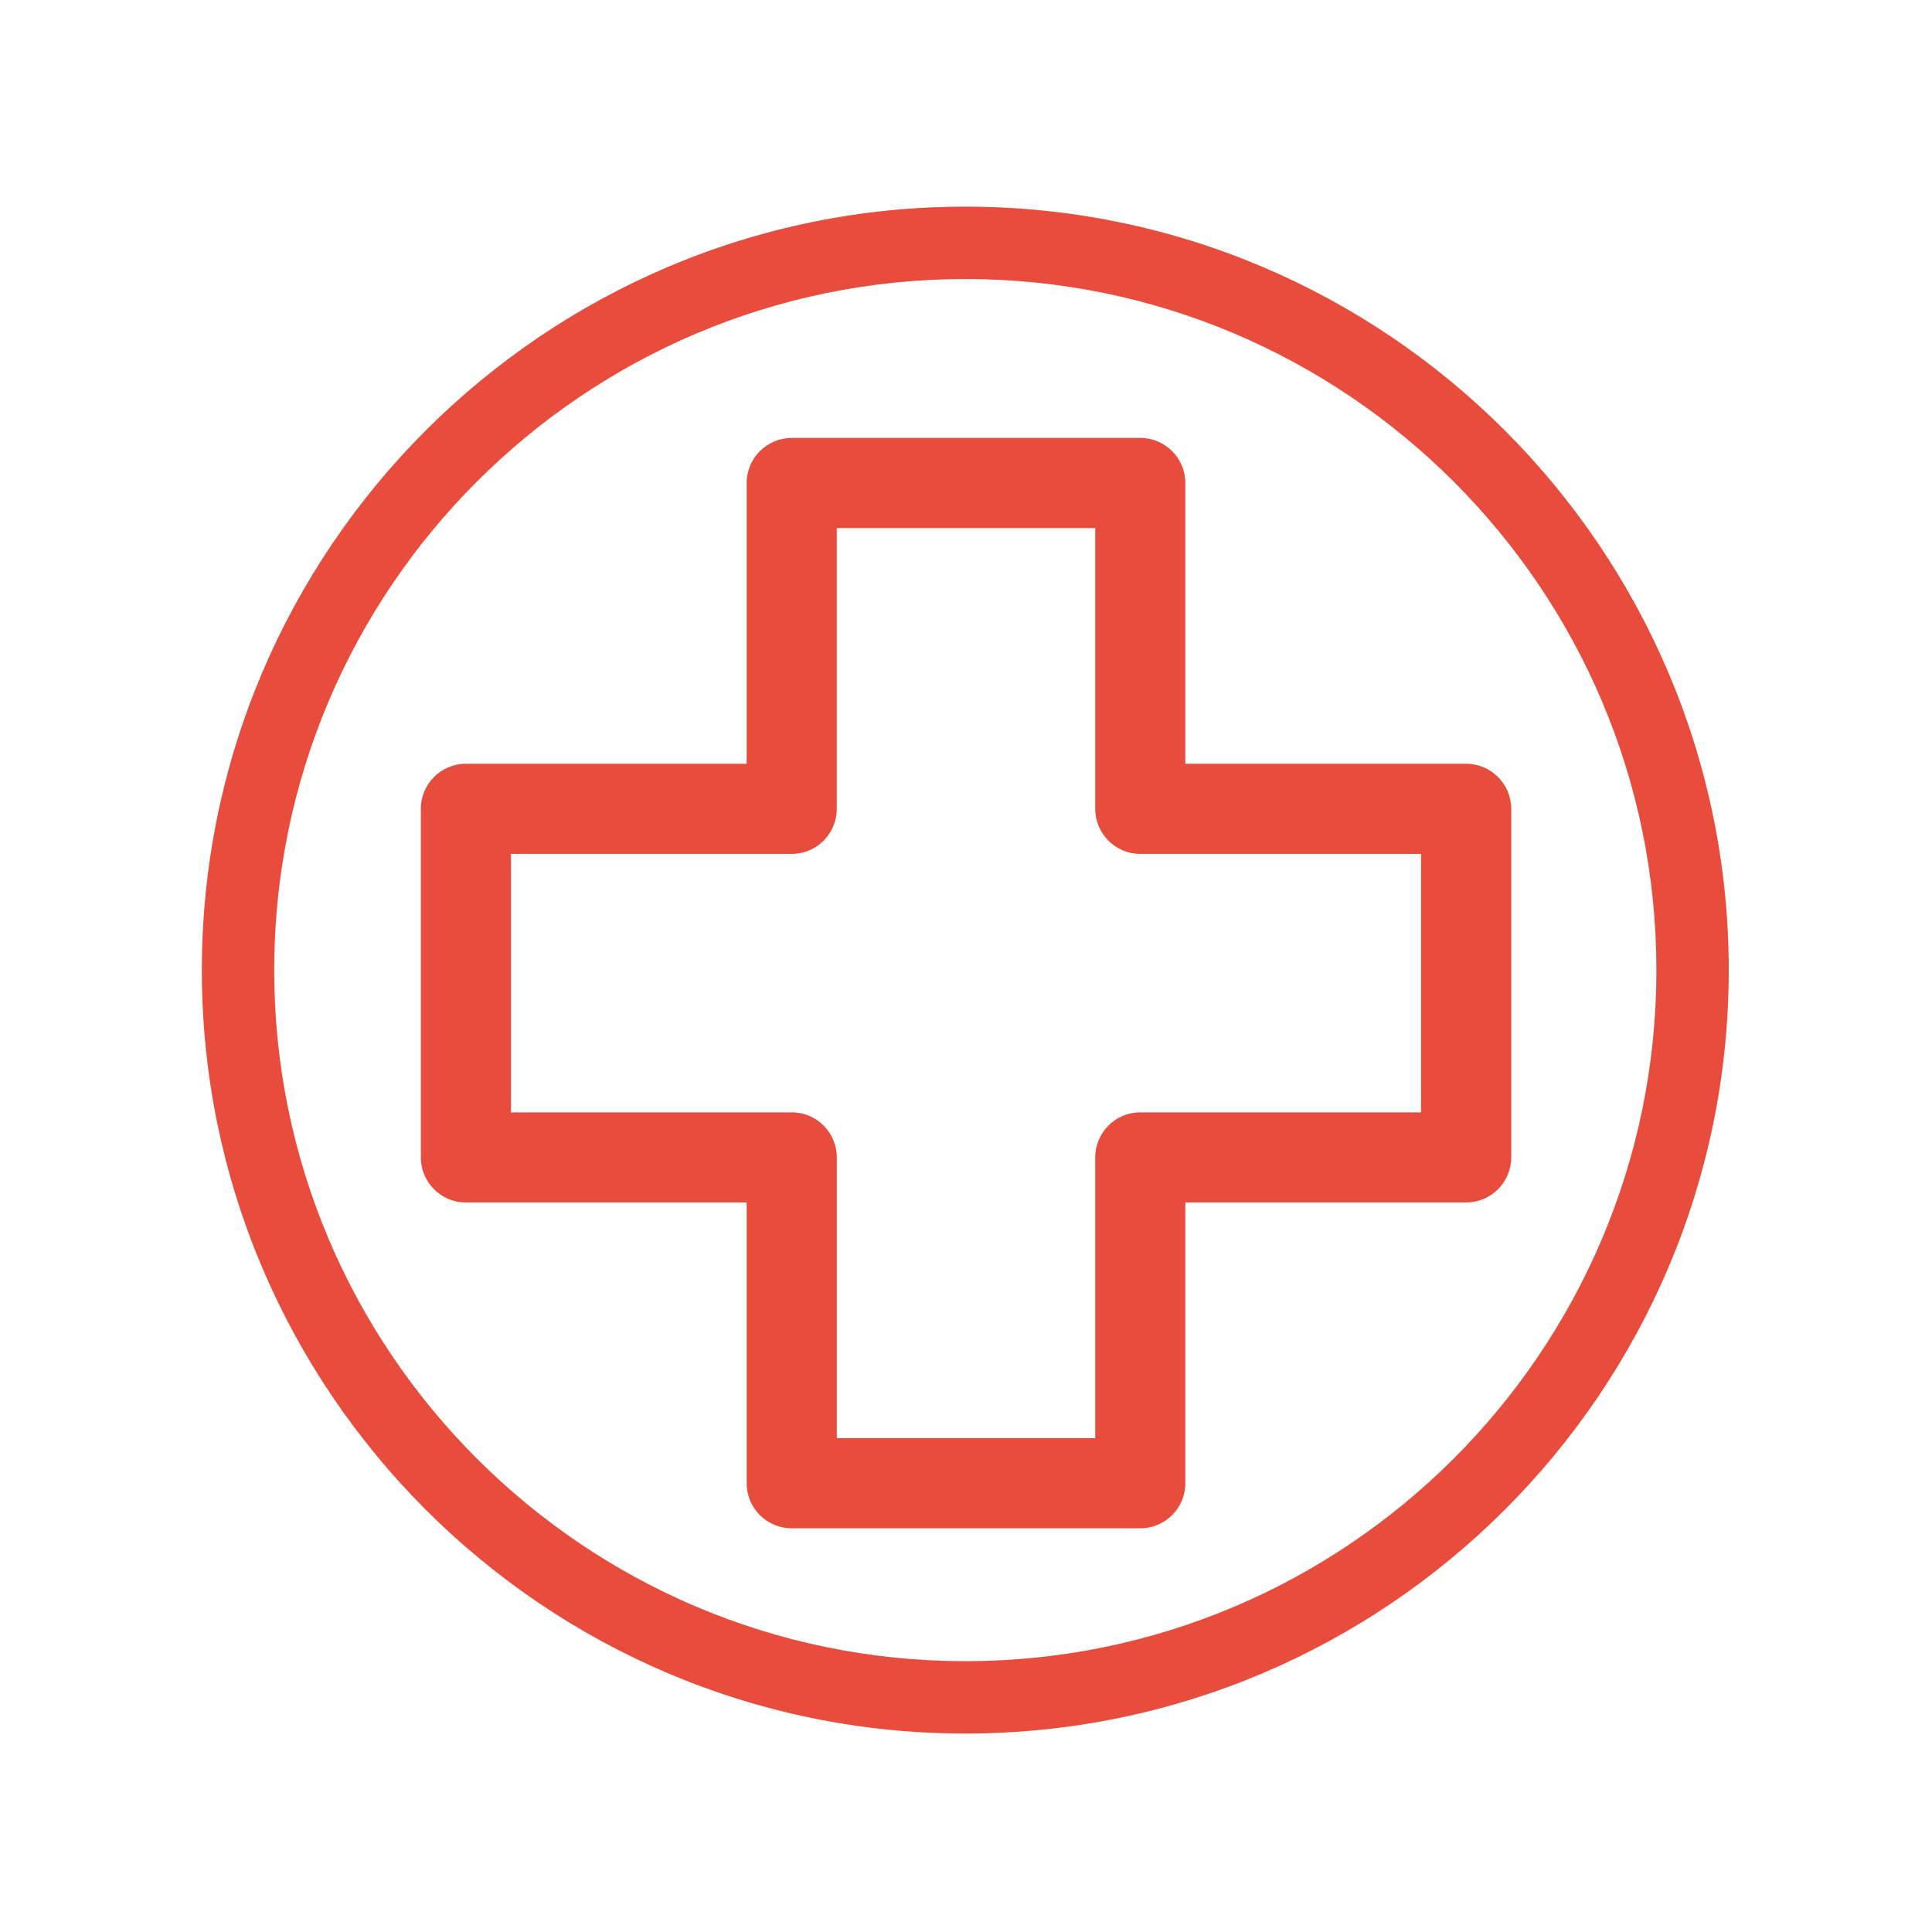 <?xml version="1.0" encoding="UTF-8"?>
<svg width="40px" height="40px" viewBox="0 0 40 40" version="1.1" xmlns="http://www.w3.org/2000/svg" xmlns:xlink="http://www.w3.org/1999/xlink">
    <!-- Generator: Sketch 47.1 (45422) - http://www.bohemiancoding.com/sketch -->
    <title>Emergency</title>
    <desc>Created with Sketch.</desc>
    <defs></defs>
    <g id="Export" stroke="none" stroke-width="1" fill="none" fill-rule="evenodd">
        <g id="Emergency" fill-rule="nonzero" fill="#E74C3C">
            <g id="emergency" transform="translate(4, 4)">
                <path d="M15.985,0.278 C7.269,0.278 0.179,7.369 0.179,16.085 C0.179,24.8 7.269,31.891 15.985,31.891 C24.701,31.891 31.792,24.8 31.792,16.085 C31.792,7.369 24.701,0.278 15.985,0.278 Z M15.985,30.393 C8.095,30.393 1.677,23.975 1.677,16.085 C1.677,8.195 8.095,1.777 15.985,1.777 C23.875,1.777 30.294,8.195 30.294,16.085 C30.294,23.975 23.875,30.393 15.985,30.393 Z" id="Shape"></path>
                <path d="M26.355,11.813 L20.541,11.813 L20.541,6 C20.541,5.485 20.124,5.067 19.609,5.067 L12.392,5.067 C11.877,5.067 11.459,5.485 11.459,6 L11.459,11.813 L5.645,11.813 C5.13,11.813 4.713,12.231 4.713,12.746 L4.713,19.963 C4.713,20.478 5.13,20.896 5.645,20.896 L11.459,20.896 L11.459,26.709 C11.459,27.224 11.876,27.642 12.392,27.642 L19.608,27.642 C20.124,27.642 20.541,27.224 20.541,26.709 L20.541,20.896 L26.355,20.896 C26.87,20.896 27.288,20.478 27.288,19.963 L27.288,12.746 C27.288,12.231 26.87,11.813 26.355,11.813 Z M25.422,19.03 L19.609,19.03 C19.093,19.03 18.676,19.448 18.676,19.963 L18.676,25.776 L13.325,25.776 L13.325,19.963 C13.325,19.448 12.907,19.03 12.392,19.03 L6.578,19.03 L6.578,13.679 L12.392,13.679 C12.907,13.679 13.324,13.261 13.324,12.746 L13.324,6.933 L18.676,6.933 L18.676,12.746 C18.676,13.261 19.093,13.679 19.608,13.679 L25.422,13.679 L25.422,19.03 L25.422,19.03 Z" id="Shape"></path>
            </g>
        </g>
    </g>
</svg>